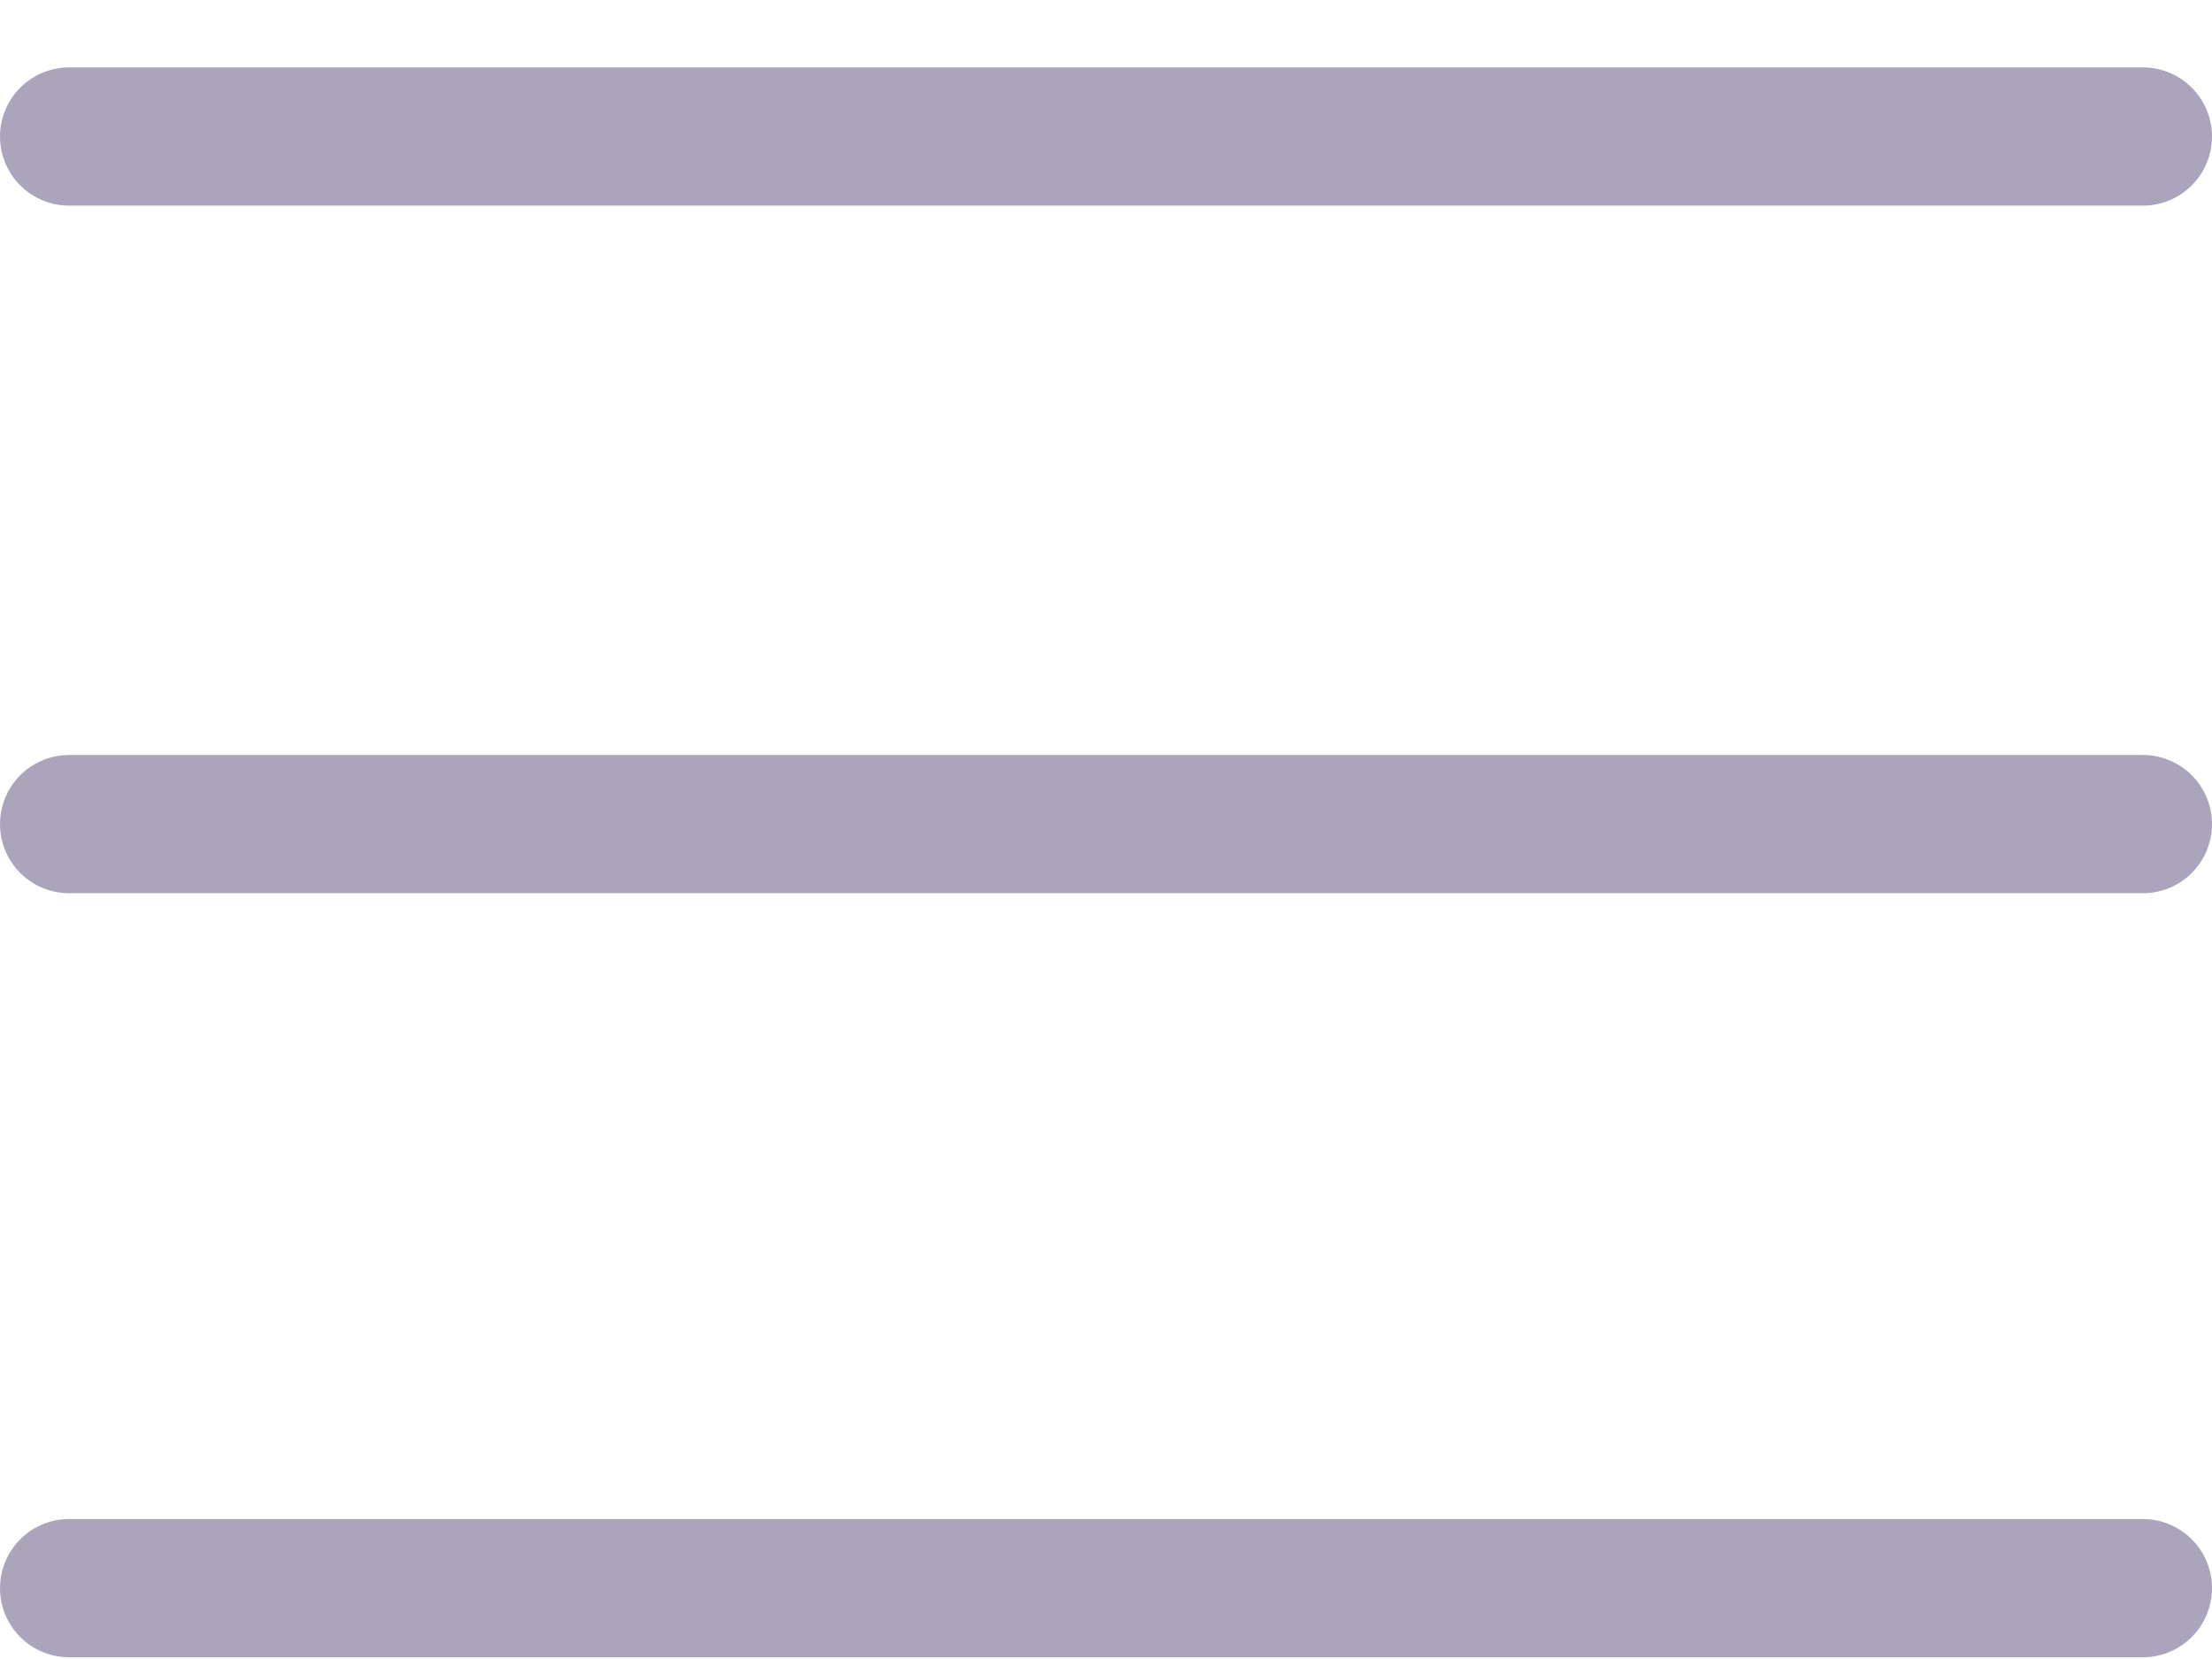 <svg width="32" height="24" viewBox="0 0 32 24" fill="none" xmlns="http://www.w3.org/2000/svg">
<path d="M1 1.975H31" stroke="#ABA5BC" stroke-width="2" stroke-linecap="round"/>
<path d="M1 11.922H31" stroke="#ABA5BC" stroke-width="2" stroke-linecap="round"/>
<path d="M1 22.975H31" stroke="#ABA5BC" stroke-width="2" stroke-linecap="round"/>
</svg>
